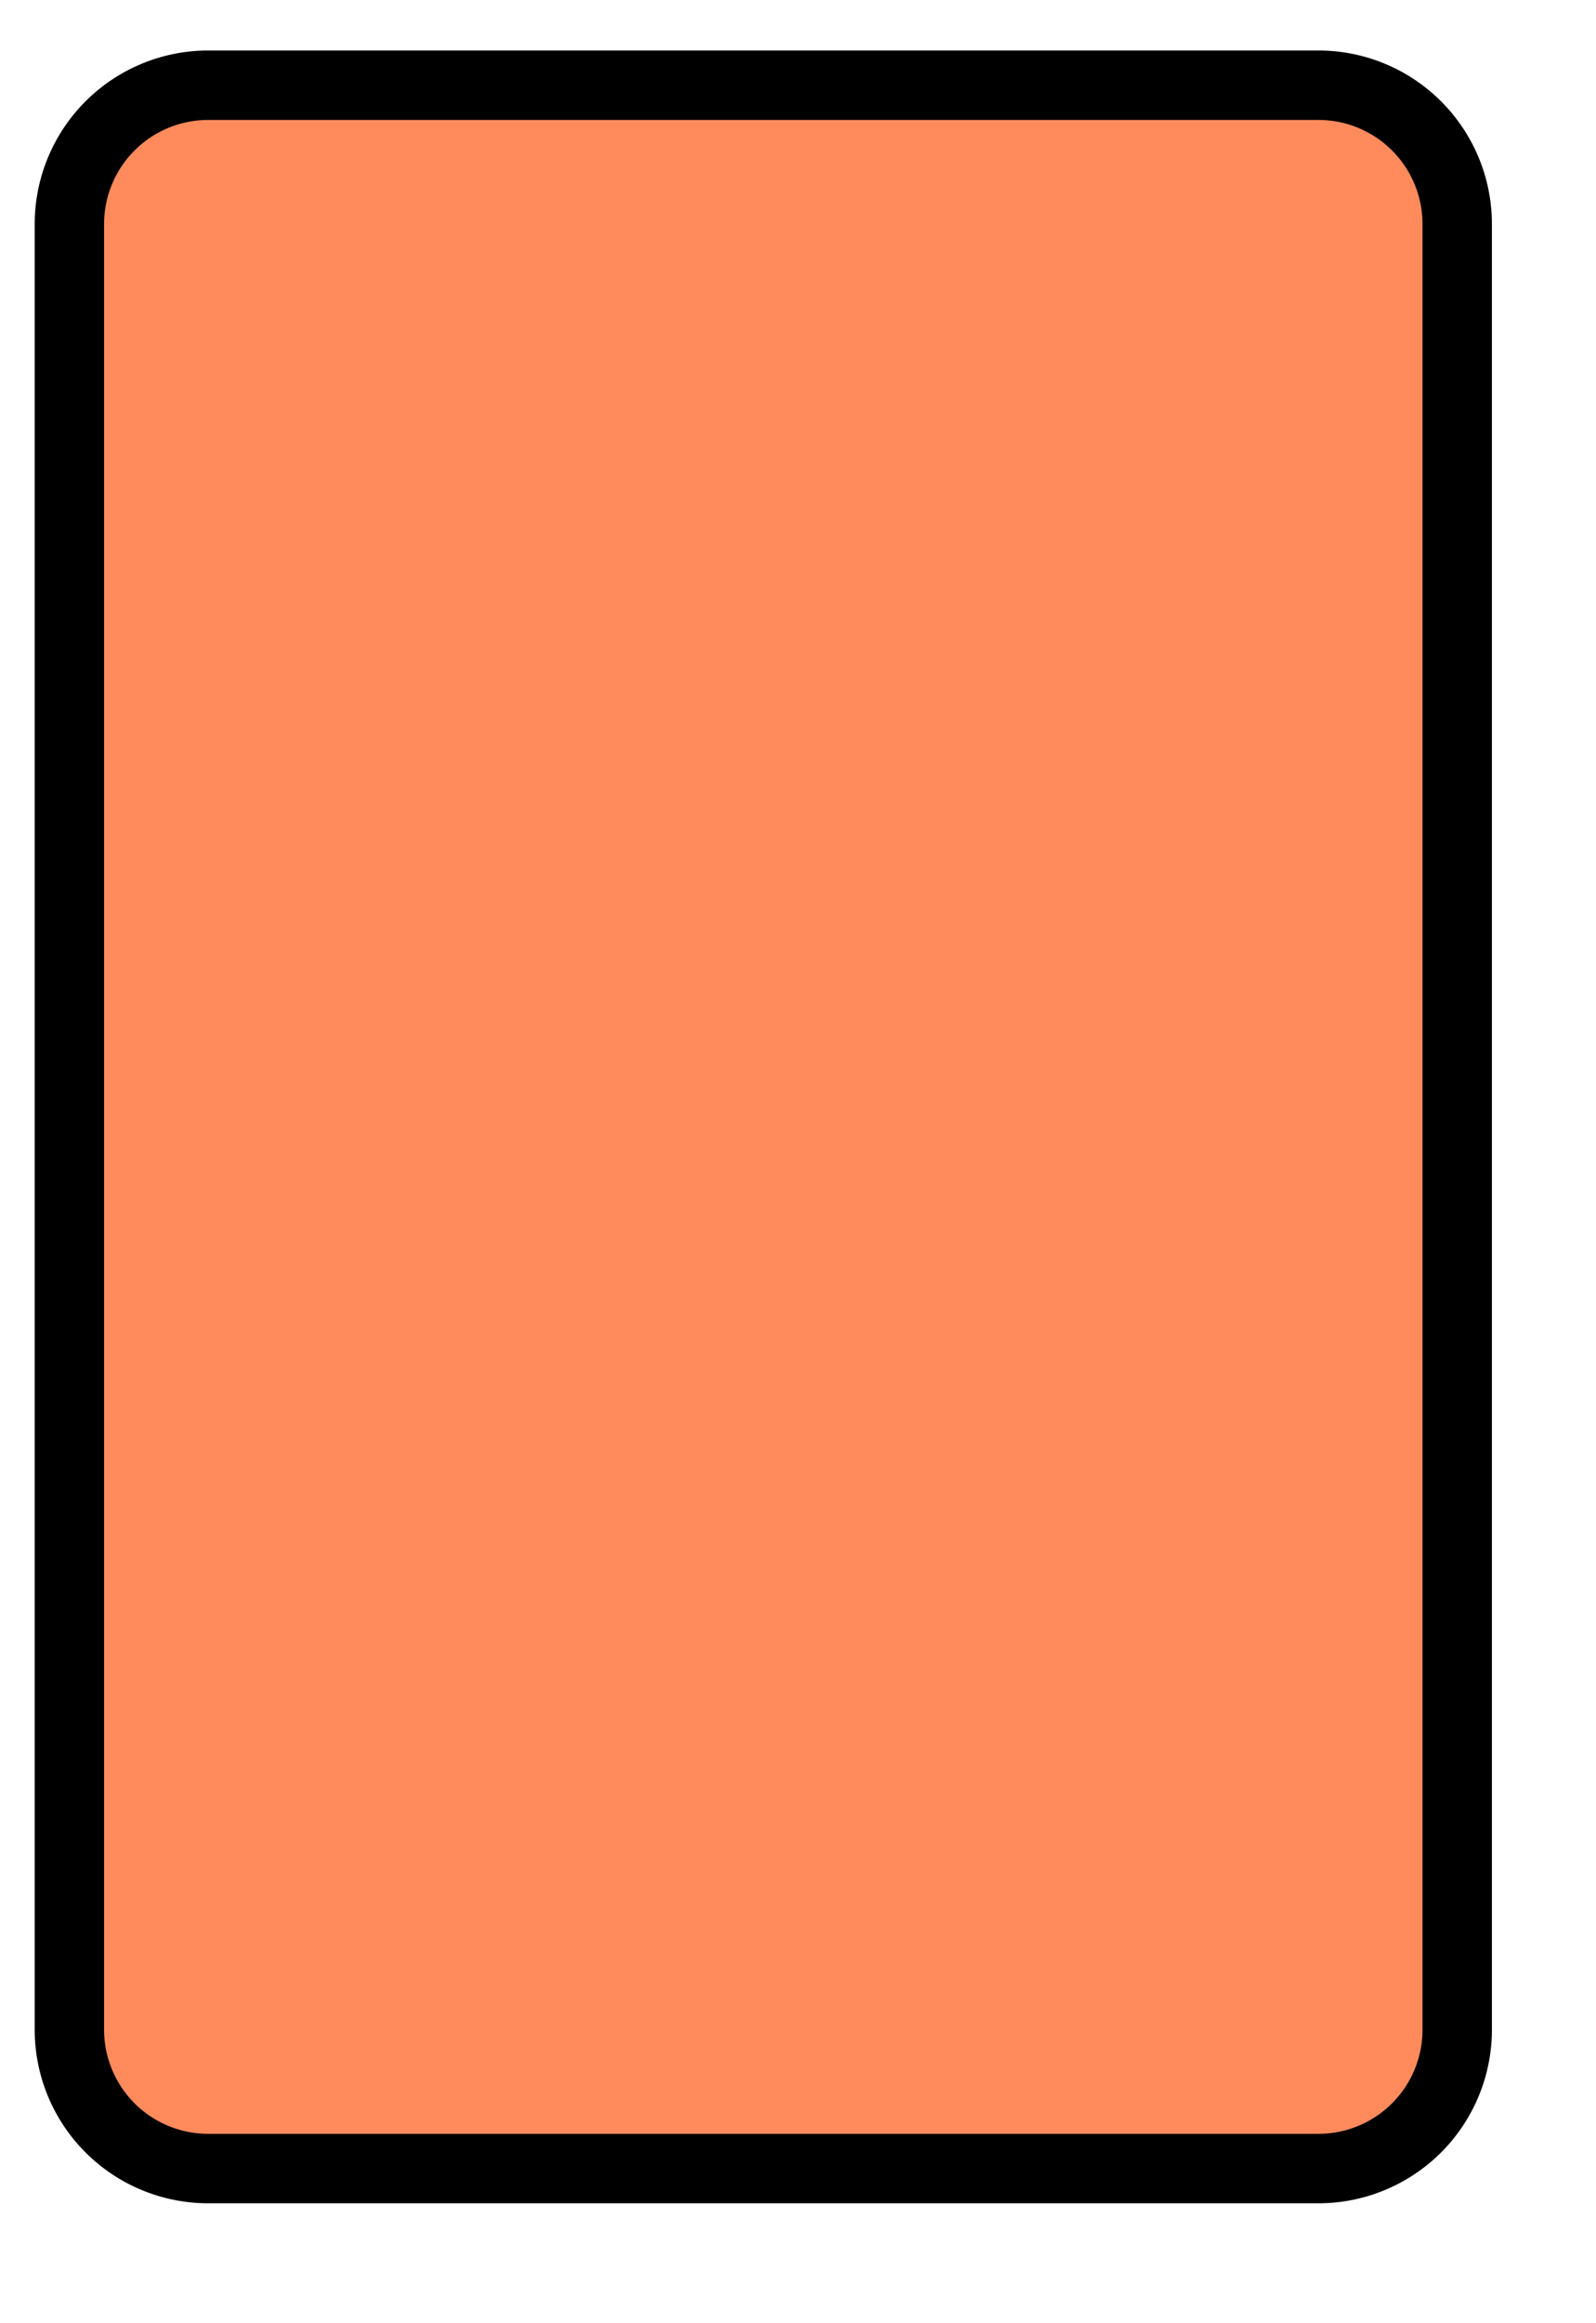 <svg xmlns="http://www.w3.org/2000/svg" width="110" height="160" viewBox="-5 -5 115 165">
  <path d="M10,0
        A10,10 0 0,0 0,10
        L0,140
        A10,10 0 0,0 10,150
        L90,150
        A10,10 0 0,0 100,140
        L100,10
        A10,10 0 0,0 90,0
        Z"
        stroke-width="5"
        stroke="black"
        fill="#ff8b5d"/>
</svg>
